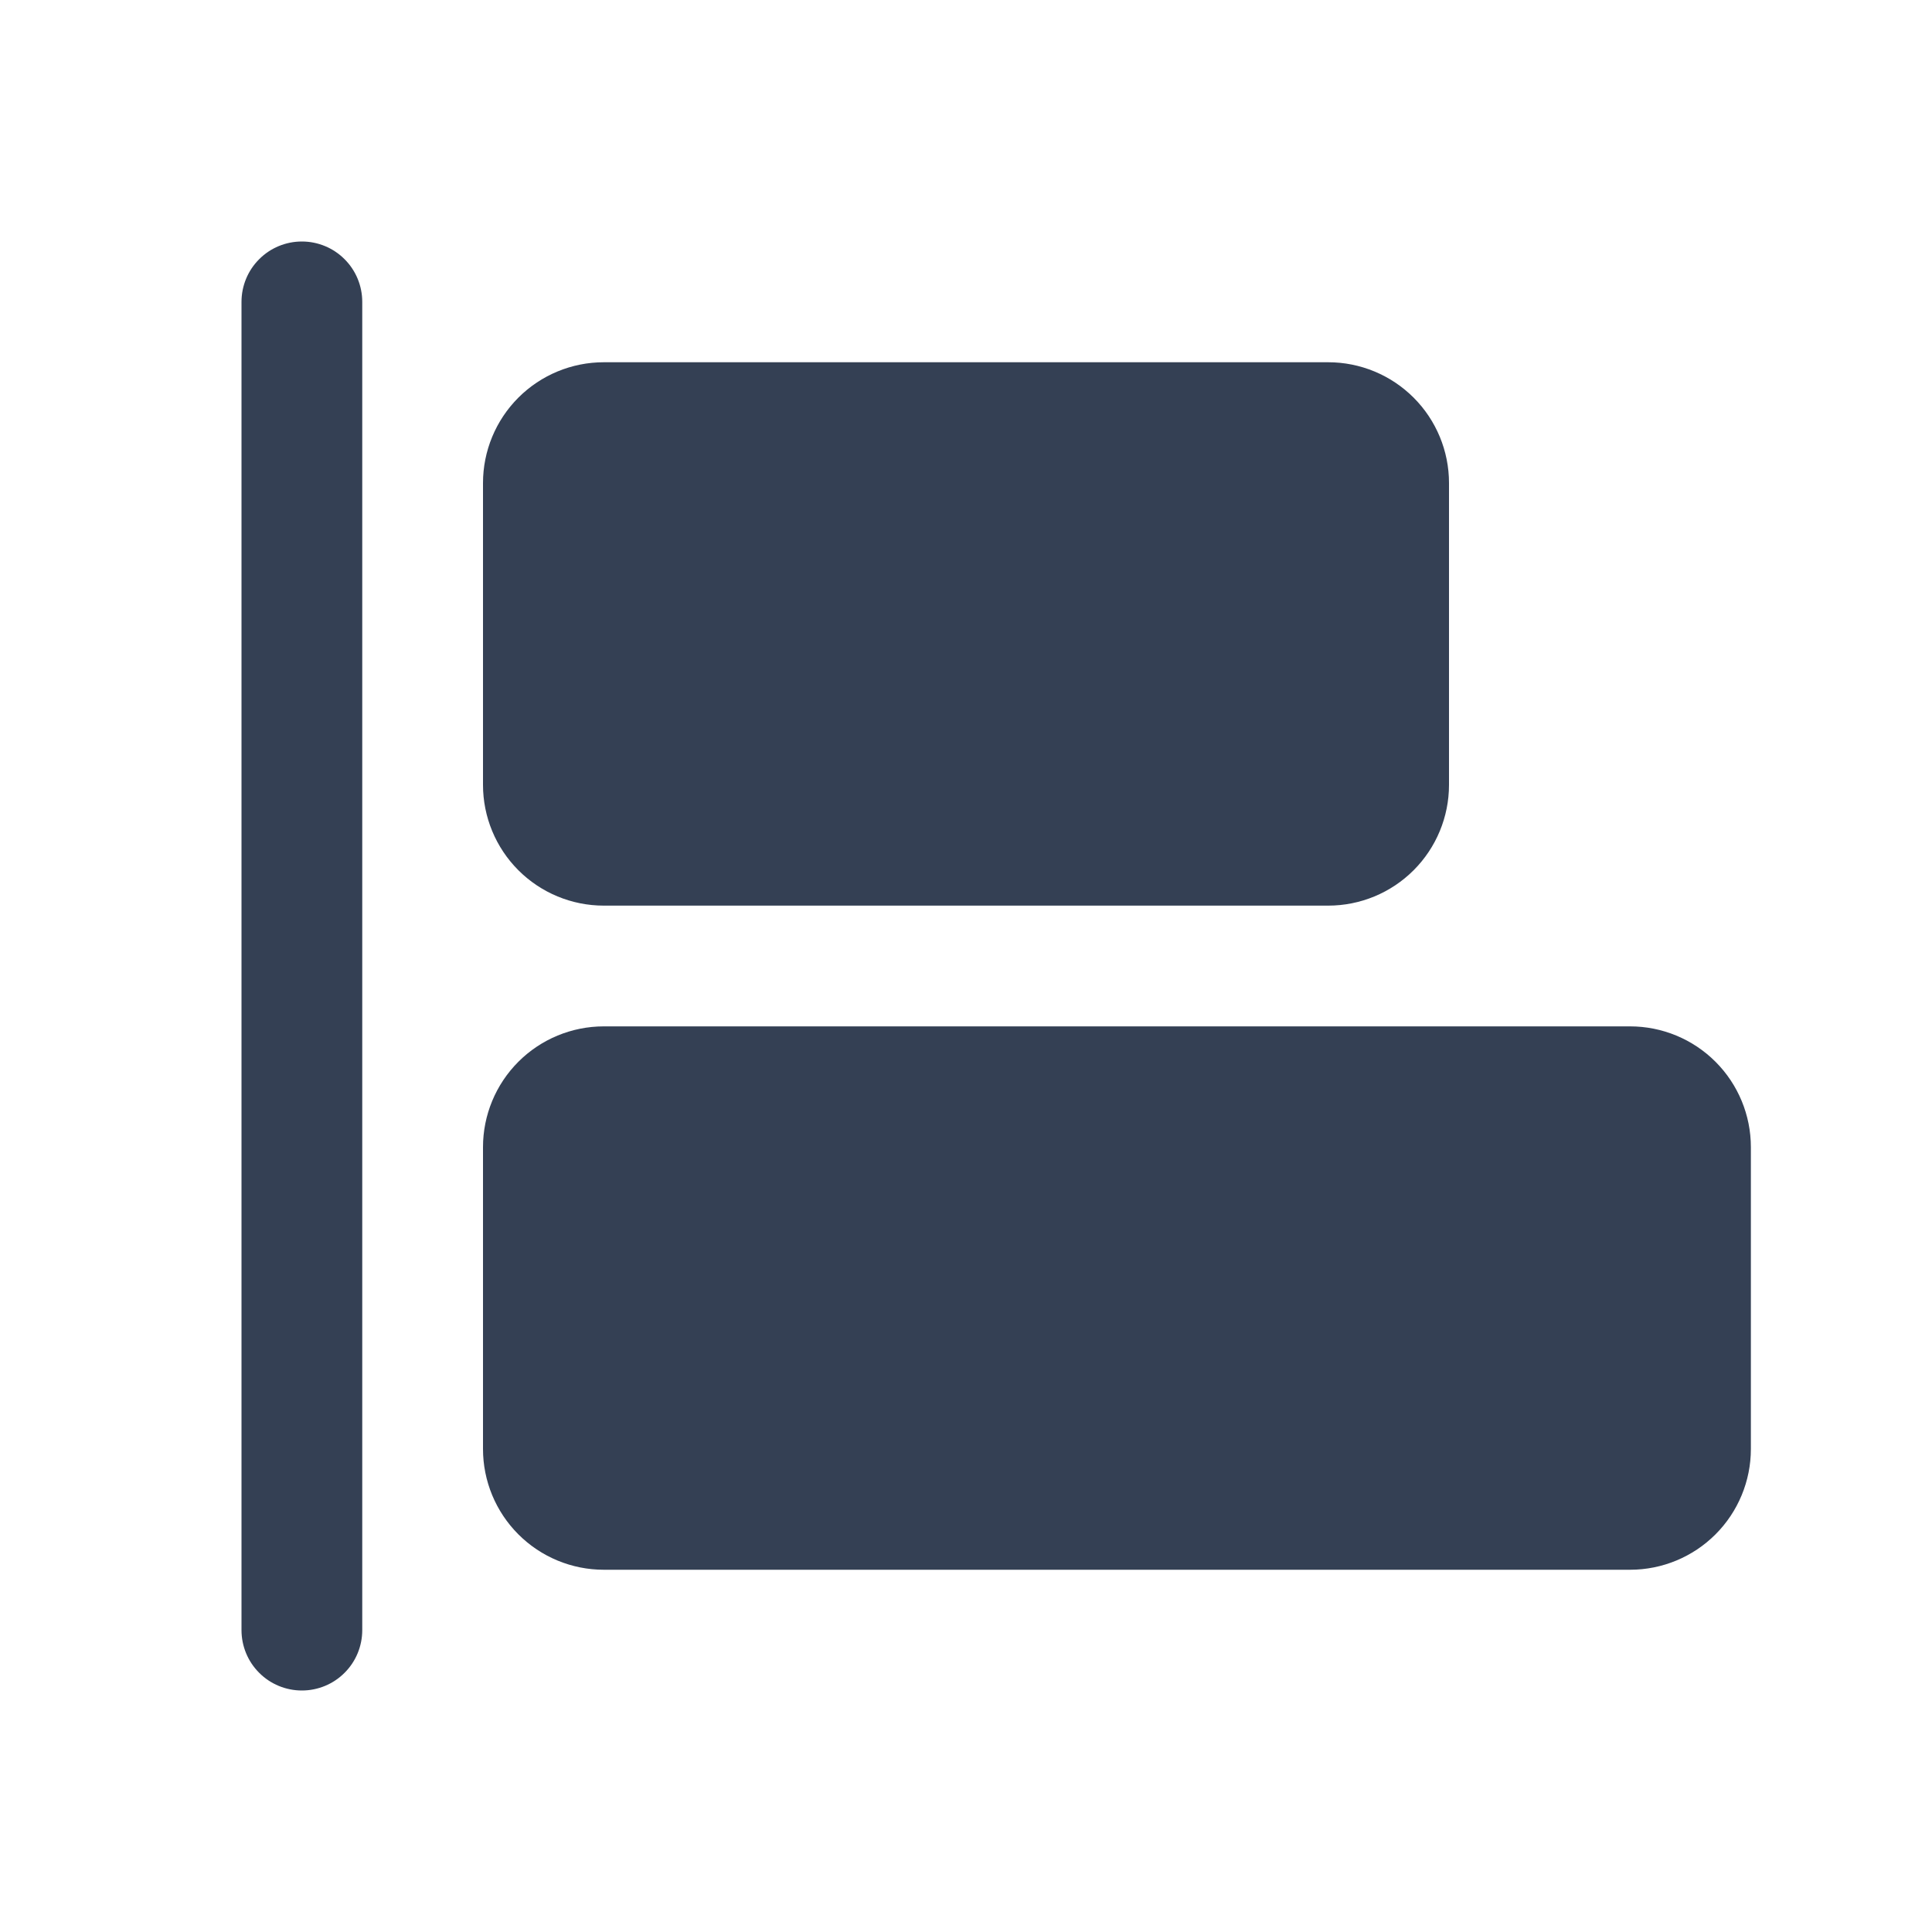 <svg width="32" height="32" viewBox="0 0 32 32" fill="none" xmlns="http://www.w3.org/2000/svg">
<path d="M6 5V27C6 27.265 5.895 27.52 5.707 27.707C5.52 27.895 5.265 28 5 28C4.735 28 4.48 27.895 4.293 27.707C4.105 27.52 4 27.265 4 27V5C4 4.735 4.105 4.48 4.293 4.293C4.48 4.105 4.735 4 5 4C5.265 4 5.52 4.105 5.707 4.293C5.895 4.48 6 4.735 6 5ZM10 15H22C22.53 15 23.039 14.789 23.414 14.414C23.789 14.039 24 13.53 24 13V8C24 7.47 23.789 6.961 23.414 6.586C23.039 6.211 22.53 6 22 6H10C9.47 6 8.961 6.211 8.586 6.586C8.211 6.961 8 7.47 8 8V13C8 13.53 8.211 14.039 8.586 14.414C8.961 14.789 9.47 15 10 15ZM27 17H10C9.47 17 8.961 17.211 8.586 17.586C8.211 17.961 8 18.47 8 19V24C8 24.53 8.211 25.039 8.586 25.414C8.961 25.789 9.47 26 10 26H27C27.53 26 28.039 25.789 28.414 25.414C28.789 25.039 29 24.53 29 24V19C29 18.47 28.789 17.961 28.414 17.586C28.039 17.211 27.53 17 27 17Z" fill="#344054"/>
</svg>
